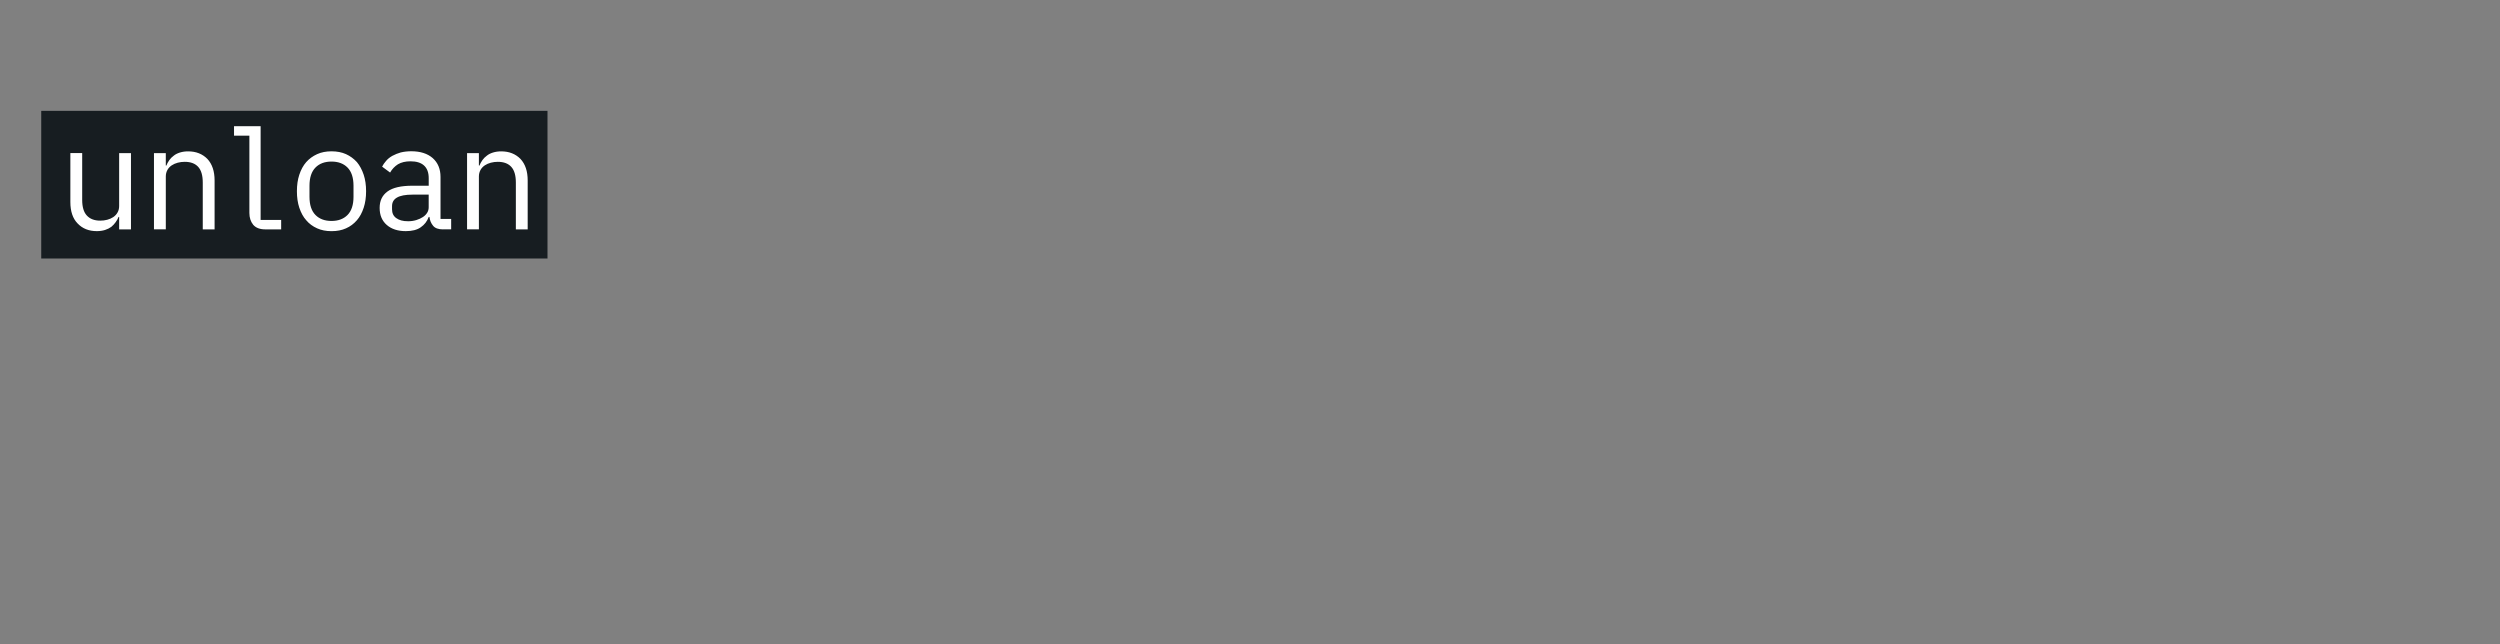<?xml version="1.0" encoding="UTF-8"?>
<svg id="Layer_1" data-name="Layer 1" xmlns="http://www.w3.org/2000/svg" viewBox="0 0 970 250">
  <rect x="0" y="0" width="970" height="250" fill="#808080" stroke="none"/>
  <defs>
    <style>
      .cls-1 {
        fill: #171d21;
      }

      .cls-1, .cls-2 {
        stroke-width: 0px;
      }

      .cls-2 {
        fill: #fff;
      }
    </style>
  </defs>
  <rect class="cls-1" x="16" y="43.01" width="196.43" height="57.29"/>
  <path class="cls-2" d="M46.23,84.18h-.23c-.27.69-.65,1.38-1.15,2.06-.42.61-.98,1.2-1.66,1.78-.69.5-1.49.9-2.41,1.2-.99.31-2.06.46-3.21.46-3.1,0-5.58-.99-7.46-2.98-1.87-1.91-2.81-4.68-2.81-8.32v-18.98h4.59v18.18c0,2.71.59,4.72,1.78,6.02,1.22,1.34,2.96,2.01,5.22,2.01.96,0,1.85-.11,2.7-.34.88-.23,1.66-.57,2.35-1.03.73-.5,1.28-1.09,1.66-1.78.42-.73.63-1.57.63-2.52v-20.53h4.59v29.59h-4.59v-4.82ZM59.74,89v-29.59h4.59v4.82h.23c.23-.65.61-1.36,1.15-2.12.46-.65,1.03-1.22,1.72-1.72.61-.5,1.4-.9,2.35-1.2.99-.31,2.06-.46,3.21-.46,3.06,0,5.54.98,7.46,2.92,1.87,1.99,2.81,4.78,2.81,8.37v18.98h-4.59v-18.18c0-2.75-.59-4.78-1.78-6.08-1.19-1.3-2.92-1.95-5.22-1.95-.92,0-1.82.11-2.7.34-.88.23-1.66.57-2.35,1.03-.73.5-1.28,1.09-1.66,1.78-.42.76-.63,1.61-.63,2.52v20.53h-4.59ZM109.09,89h-6.14c-2.1,0-3.67-.59-4.7-1.78-.99-1.22-1.49-2.75-1.49-4.59v-30h-5.96v-3.67h10.32v36.36h7.97v3.67ZM128.62,89.69c-2.1,0-3.96-.36-5.56-1.09-1.72-.76-3.14-1.82-4.25-3.15-1.11-1.22-2.01-2.85-2.69-4.88-.61-1.84-.92-3.96-.92-6.37s.31-4.53.92-6.37c.65-1.99,1.55-3.63,2.69-4.93,1.15-1.3,2.56-2.33,4.25-3.1,1.61-.73,3.46-1.09,5.56-1.09s4.01.36,5.62,1.09c1.61.73,3.02,1.76,4.24,3.1,1.11,1.34,1.99,2.98,2.64,4.93.61,1.84.92,3.96.92,6.37s-.31,4.53-.92,6.37c-.65,1.99-1.53,3.61-2.64,4.88-1.19,1.38-2.6,2.43-4.24,3.15-1.6.73-3.48,1.09-5.62,1.09ZM128.62,85.73c2.6,0,4.66-.76,6.19-2.29,1.57-1.57,2.35-3.94,2.35-7.11v-4.24c0-3.17-.78-5.54-2.35-7.11-1.53-1.53-3.59-2.29-6.19-2.29s-4.67.76-6.19,2.29c-1.57,1.57-2.35,3.94-2.35,7.11v4.24c0,3.17.78,5.54,2.35,7.11,1.53,1.53,3.59,2.29,6.19,2.29ZM171.9,89c-1.8,0-3.08-.46-3.84-1.38-.8-.96-1.28-2.1-1.43-3.44h-.29c-.61,1.68-1.64,3.02-3.1,4.01-1.38.99-3.31,1.49-5.79,1.49-3.1,0-5.56-.8-7.4-2.41-1.84-1.61-2.75-3.8-2.75-6.6s1.01-4.88,3.04-6.37c2.03-1.49,5.26-2.24,9.69-2.24h6.31v-2.93c0-2.18-.61-3.82-1.84-4.93-1.18-1.07-2.92-1.61-5.22-1.61-1.95,0-3.57.38-4.88,1.15-1.26.8-2.27,1.87-3.04,3.21l-3.1-2.29c.38-.76.9-1.51,1.55-2.24.61-.73,1.41-1.38,2.41-1.95,1.07-.57,2.16-1.01,3.27-1.32,1.3-.31,2.66-.46,4.07-.46,3.52,0,6.29.88,8.32,2.64,2.03,1.8,3.04,4.24,3.04,7.34v16.29h4.13v4.01h-3.15ZM158.25,85.85c1.15,0,2.24-.15,3.27-.46.99-.31,1.84-.69,2.52-1.15.73-.46,1.3-1.03,1.72-1.72.38-.61.57-1.32.57-2.12v-4.88h-6.31c-2.71,0-4.72.38-6.02,1.15-1.26.73-1.89,1.84-1.89,3.33v1.2c0,1.53.56,2.68,1.66,3.44,1.11.8,2.6,1.2,4.47,1.2ZM181.22,89v-29.59h4.59v4.82h.23c.23-.65.61-1.36,1.15-2.12.46-.65,1.03-1.22,1.72-1.72.61-.5,1.4-.9,2.35-1.2.99-.31,2.07-.46,3.21-.46,3.06,0,5.54.98,7.46,2.92,1.87,1.99,2.81,4.78,2.81,8.37v18.98h-4.59v-18.18c0-2.75-.59-4.78-1.78-6.08-1.19-1.3-2.93-1.95-5.22-1.95-.92,0-1.82.11-2.7.34-.88.23-1.66.57-2.35,1.03-.73.5-1.28,1.09-1.66,1.78-.42.76-.63,1.61-.63,2.52v20.53h-4.59Z"/>
</svg>